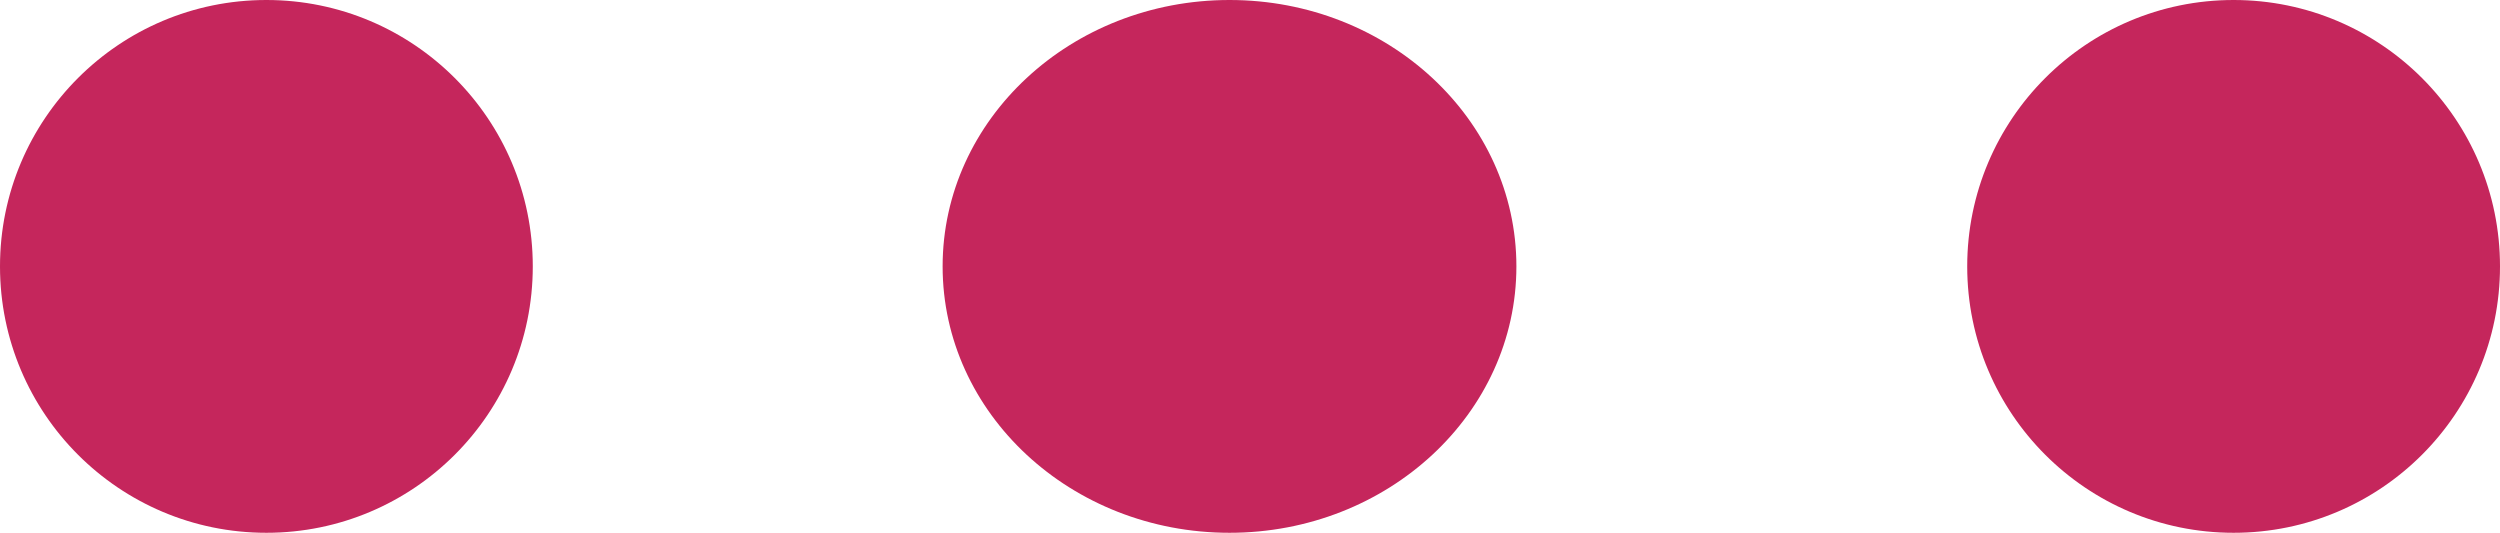 <svg viewBox="0 0 61 13" fill="none" xmlns="http://www.w3.org/2000/svg">
<path d="M30 13C33.866 13 37 10.09 37 6.5C37 2.91 33.866 0 30 0C26.134 0 23 2.91 23 6.5C23 10.09 26.134 13 30 13Z" fill="#C5265C"/>
<path d="M6.5 13C10.09 13 13 10.09 13 6.5C13 2.91 10.09 0 6.5 0C2.91 0 0 2.91 0 6.5C0 10.09 2.91 13 6.5 13Z" fill="#C5265C"/>
<path d="M54.5 13C58.09 13 61 10.09 61 6.5C61 2.91 58.09 0 54.5 0C50.91 0 48 2.91 48 6.5C48 10.09 50.91 13 54.5 13Z" fill="#C5265C"/>
</svg>
